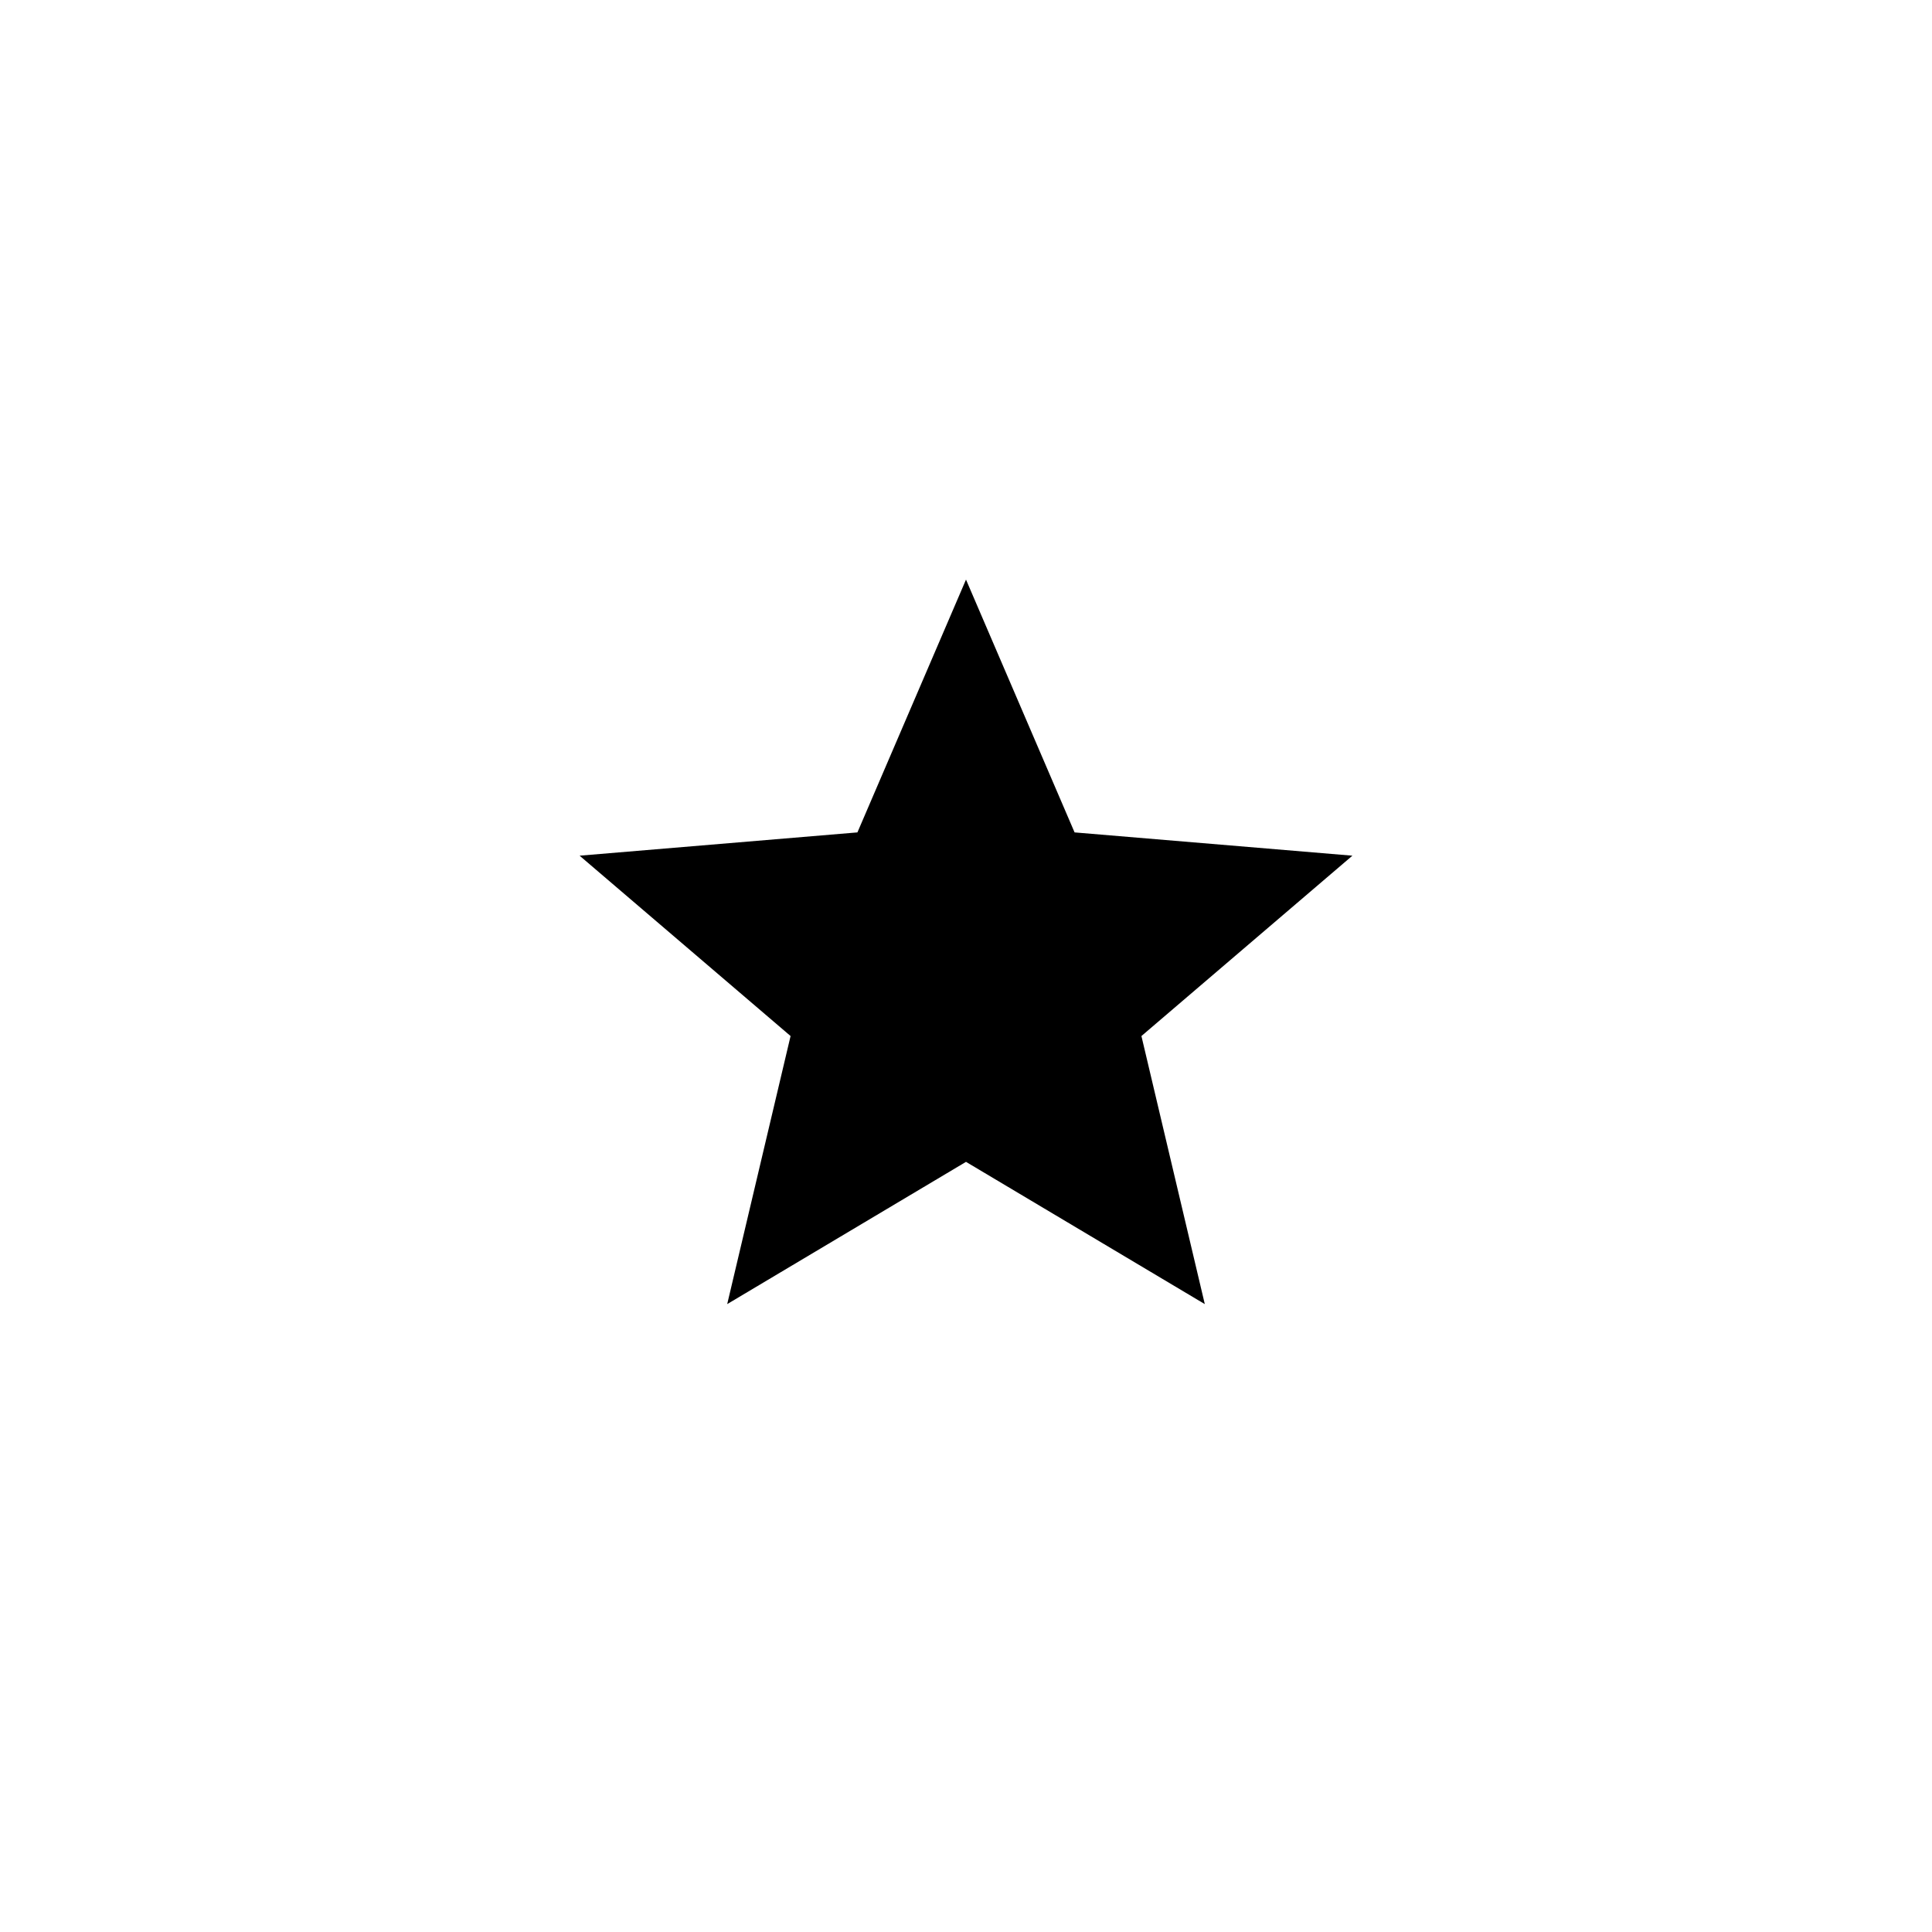 <svg width="40" height="40" viewBox="0 0 40 40" xmlns="http://www.w3.org/2000/svg">
    <path
        d="M20 24.055L24.944 27L23.632 21.45L28 17.716L22.248 17.234L20 12L17.752 17.234L12 17.716L16.368 21.45L15.056 27L20 24.055Z" />
</svg>